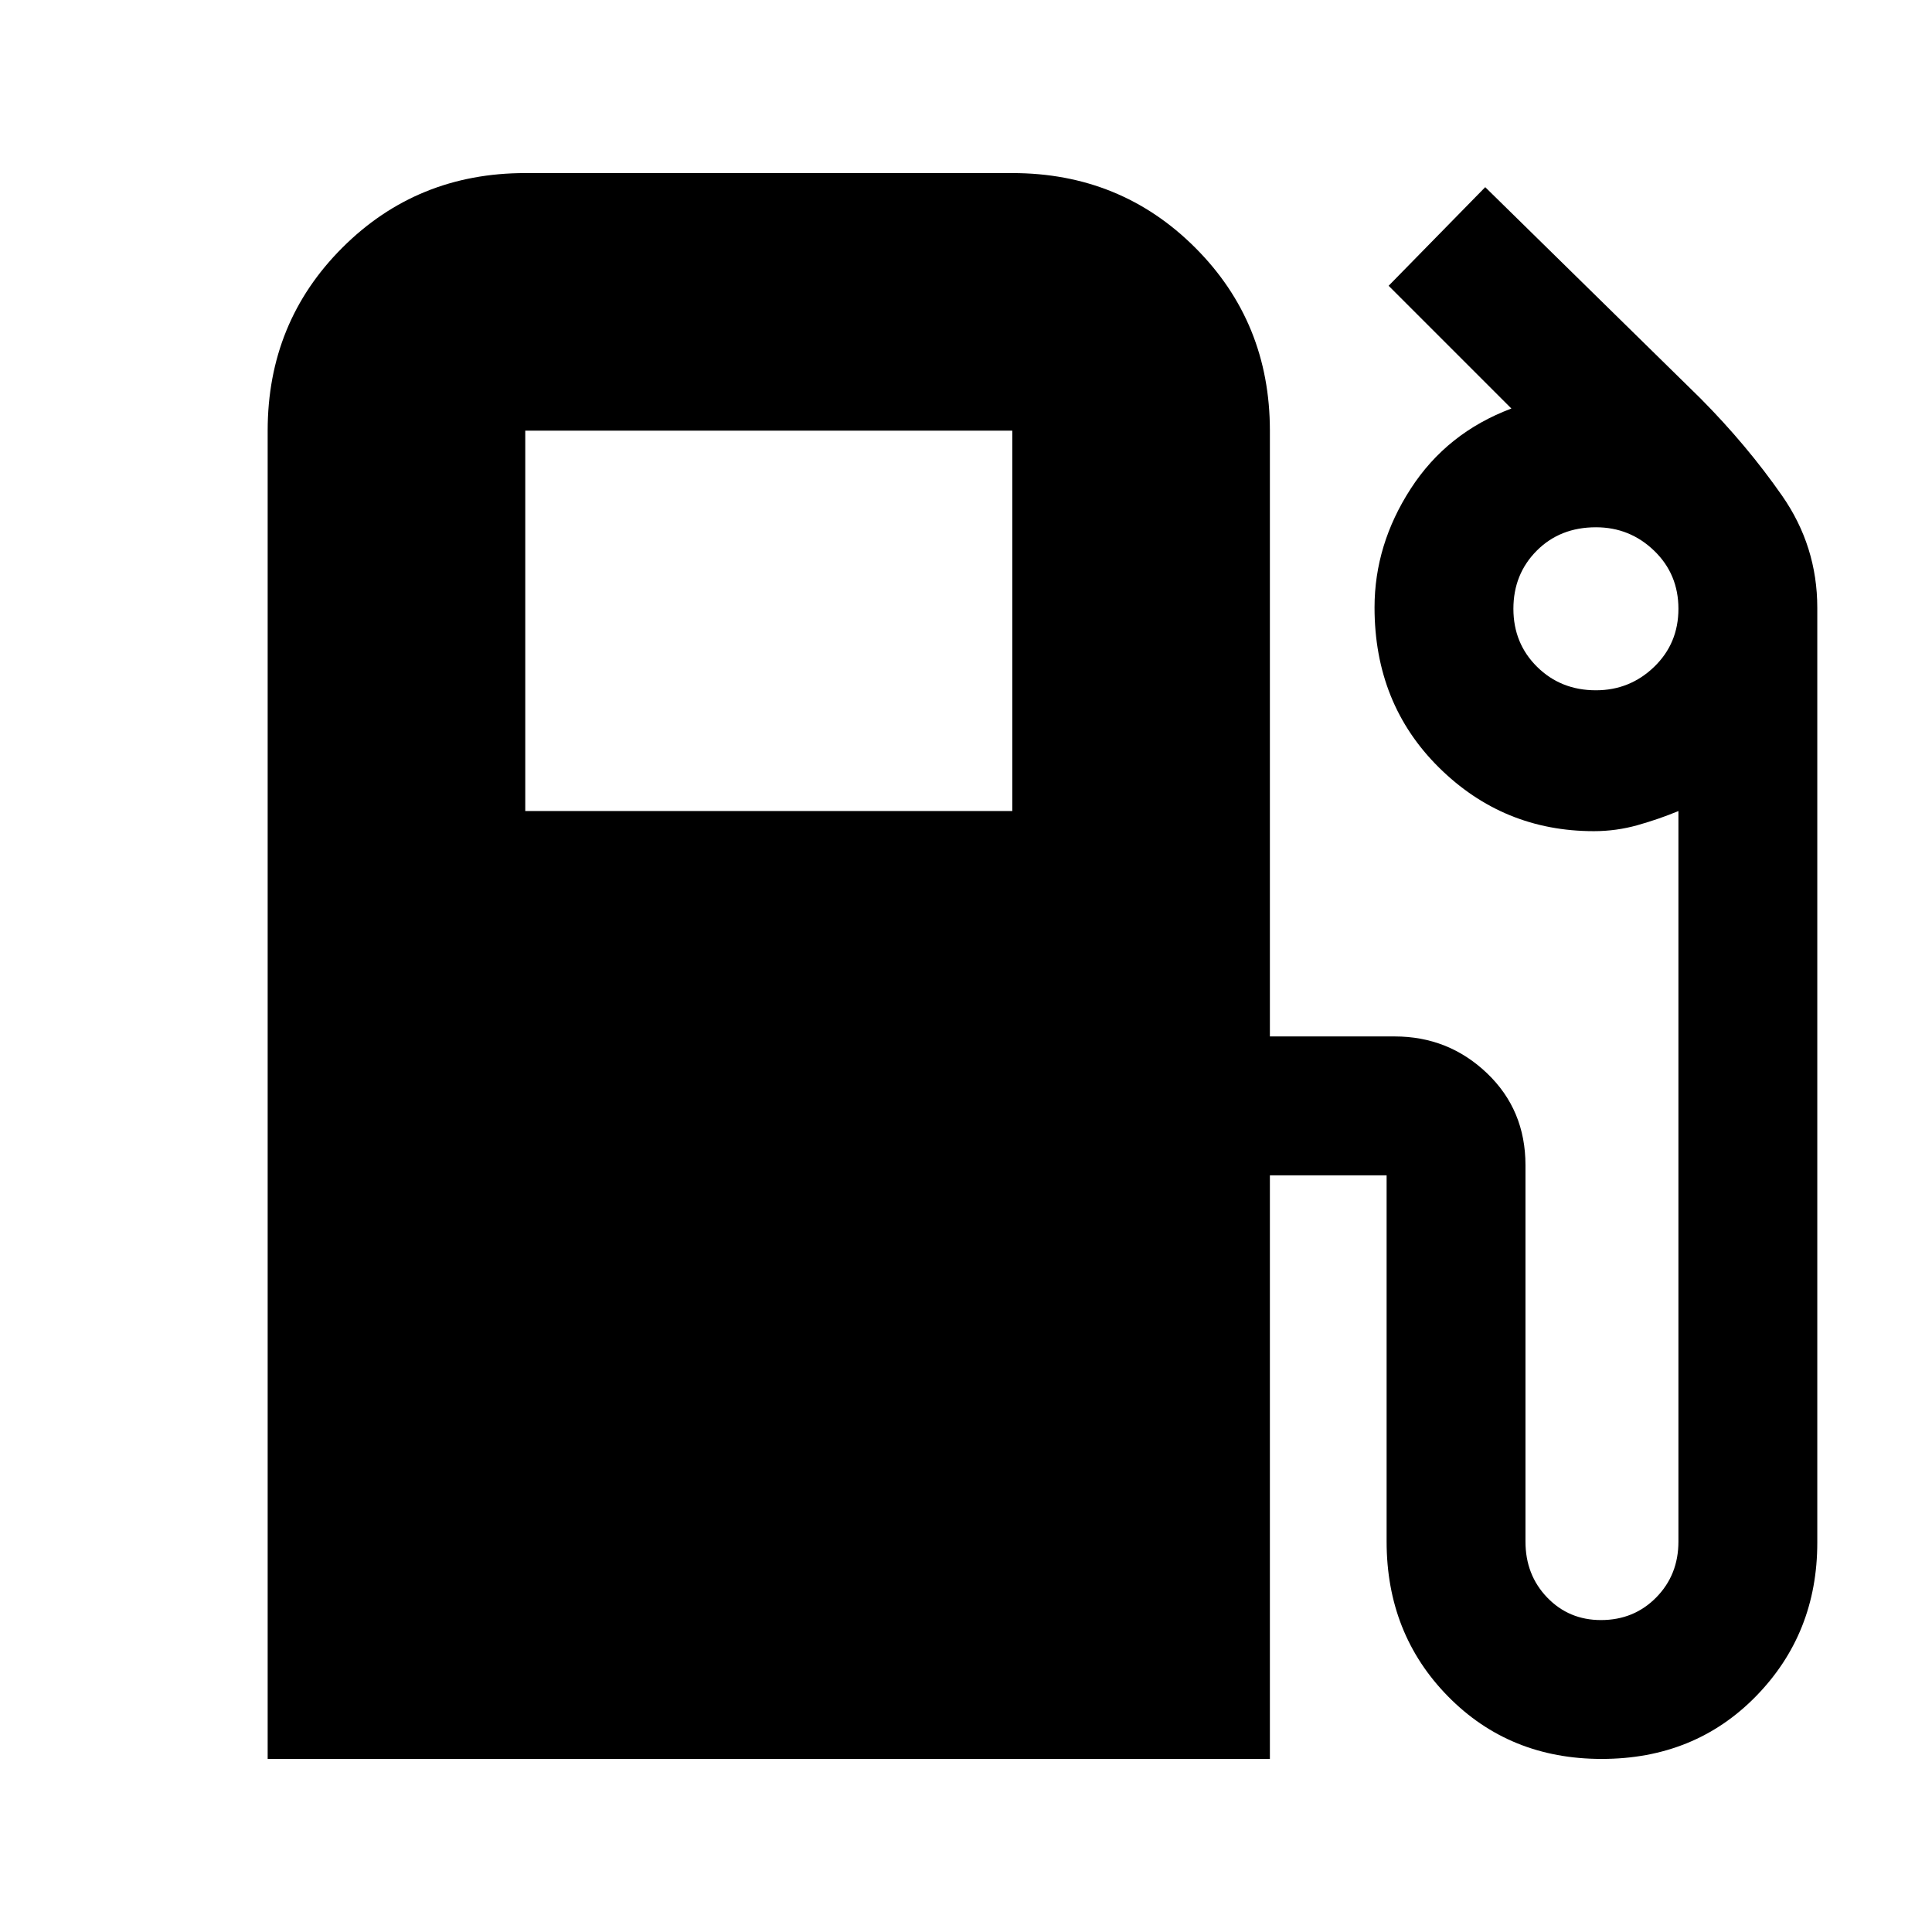 <svg xmlns="http://www.w3.org/2000/svg" height="20" viewBox="0 -960 960 960" width="20"><path d="M133-86v-660q0-53.83 37.09-90.91Q207.18-874 261-874h242q53.83 0 90.91 37.09Q631-799.83 631-746v301h62q26.7 0 45.85 18.24Q758-408.51 758-381v187q0 16.57 10.78 27.79Q779.57-155 795.51-155q16.37 0 27.43-11.21Q834-177.43 834-194v-363q-9.62 4-20.25 7-10.62 3-21.75 3-45.06 0-77.03-31.66T683-658.16q0-31.23 18-59.03Q719-745 751-757l-61-61 48-49 107 105q23 23.18 40.5 48.3Q903-688.59 903-658v464.51q0 45.17-30.45 76.33Q842.09-86 795.87-86q-45.81 0-76.34-31.06T689-194v-182h-58v290H133Zm128-471h242v-189H261v189Zm532-60q16.85 0 28.93-11.64Q834-640.29 834-657.5t-12.07-28.86Q809.86-698 793.02-698q-17.85 0-29.43 11.64Q752-674.71 752-657.5t11.79 28.86Q775.58-617 793-617Z"/></svg>